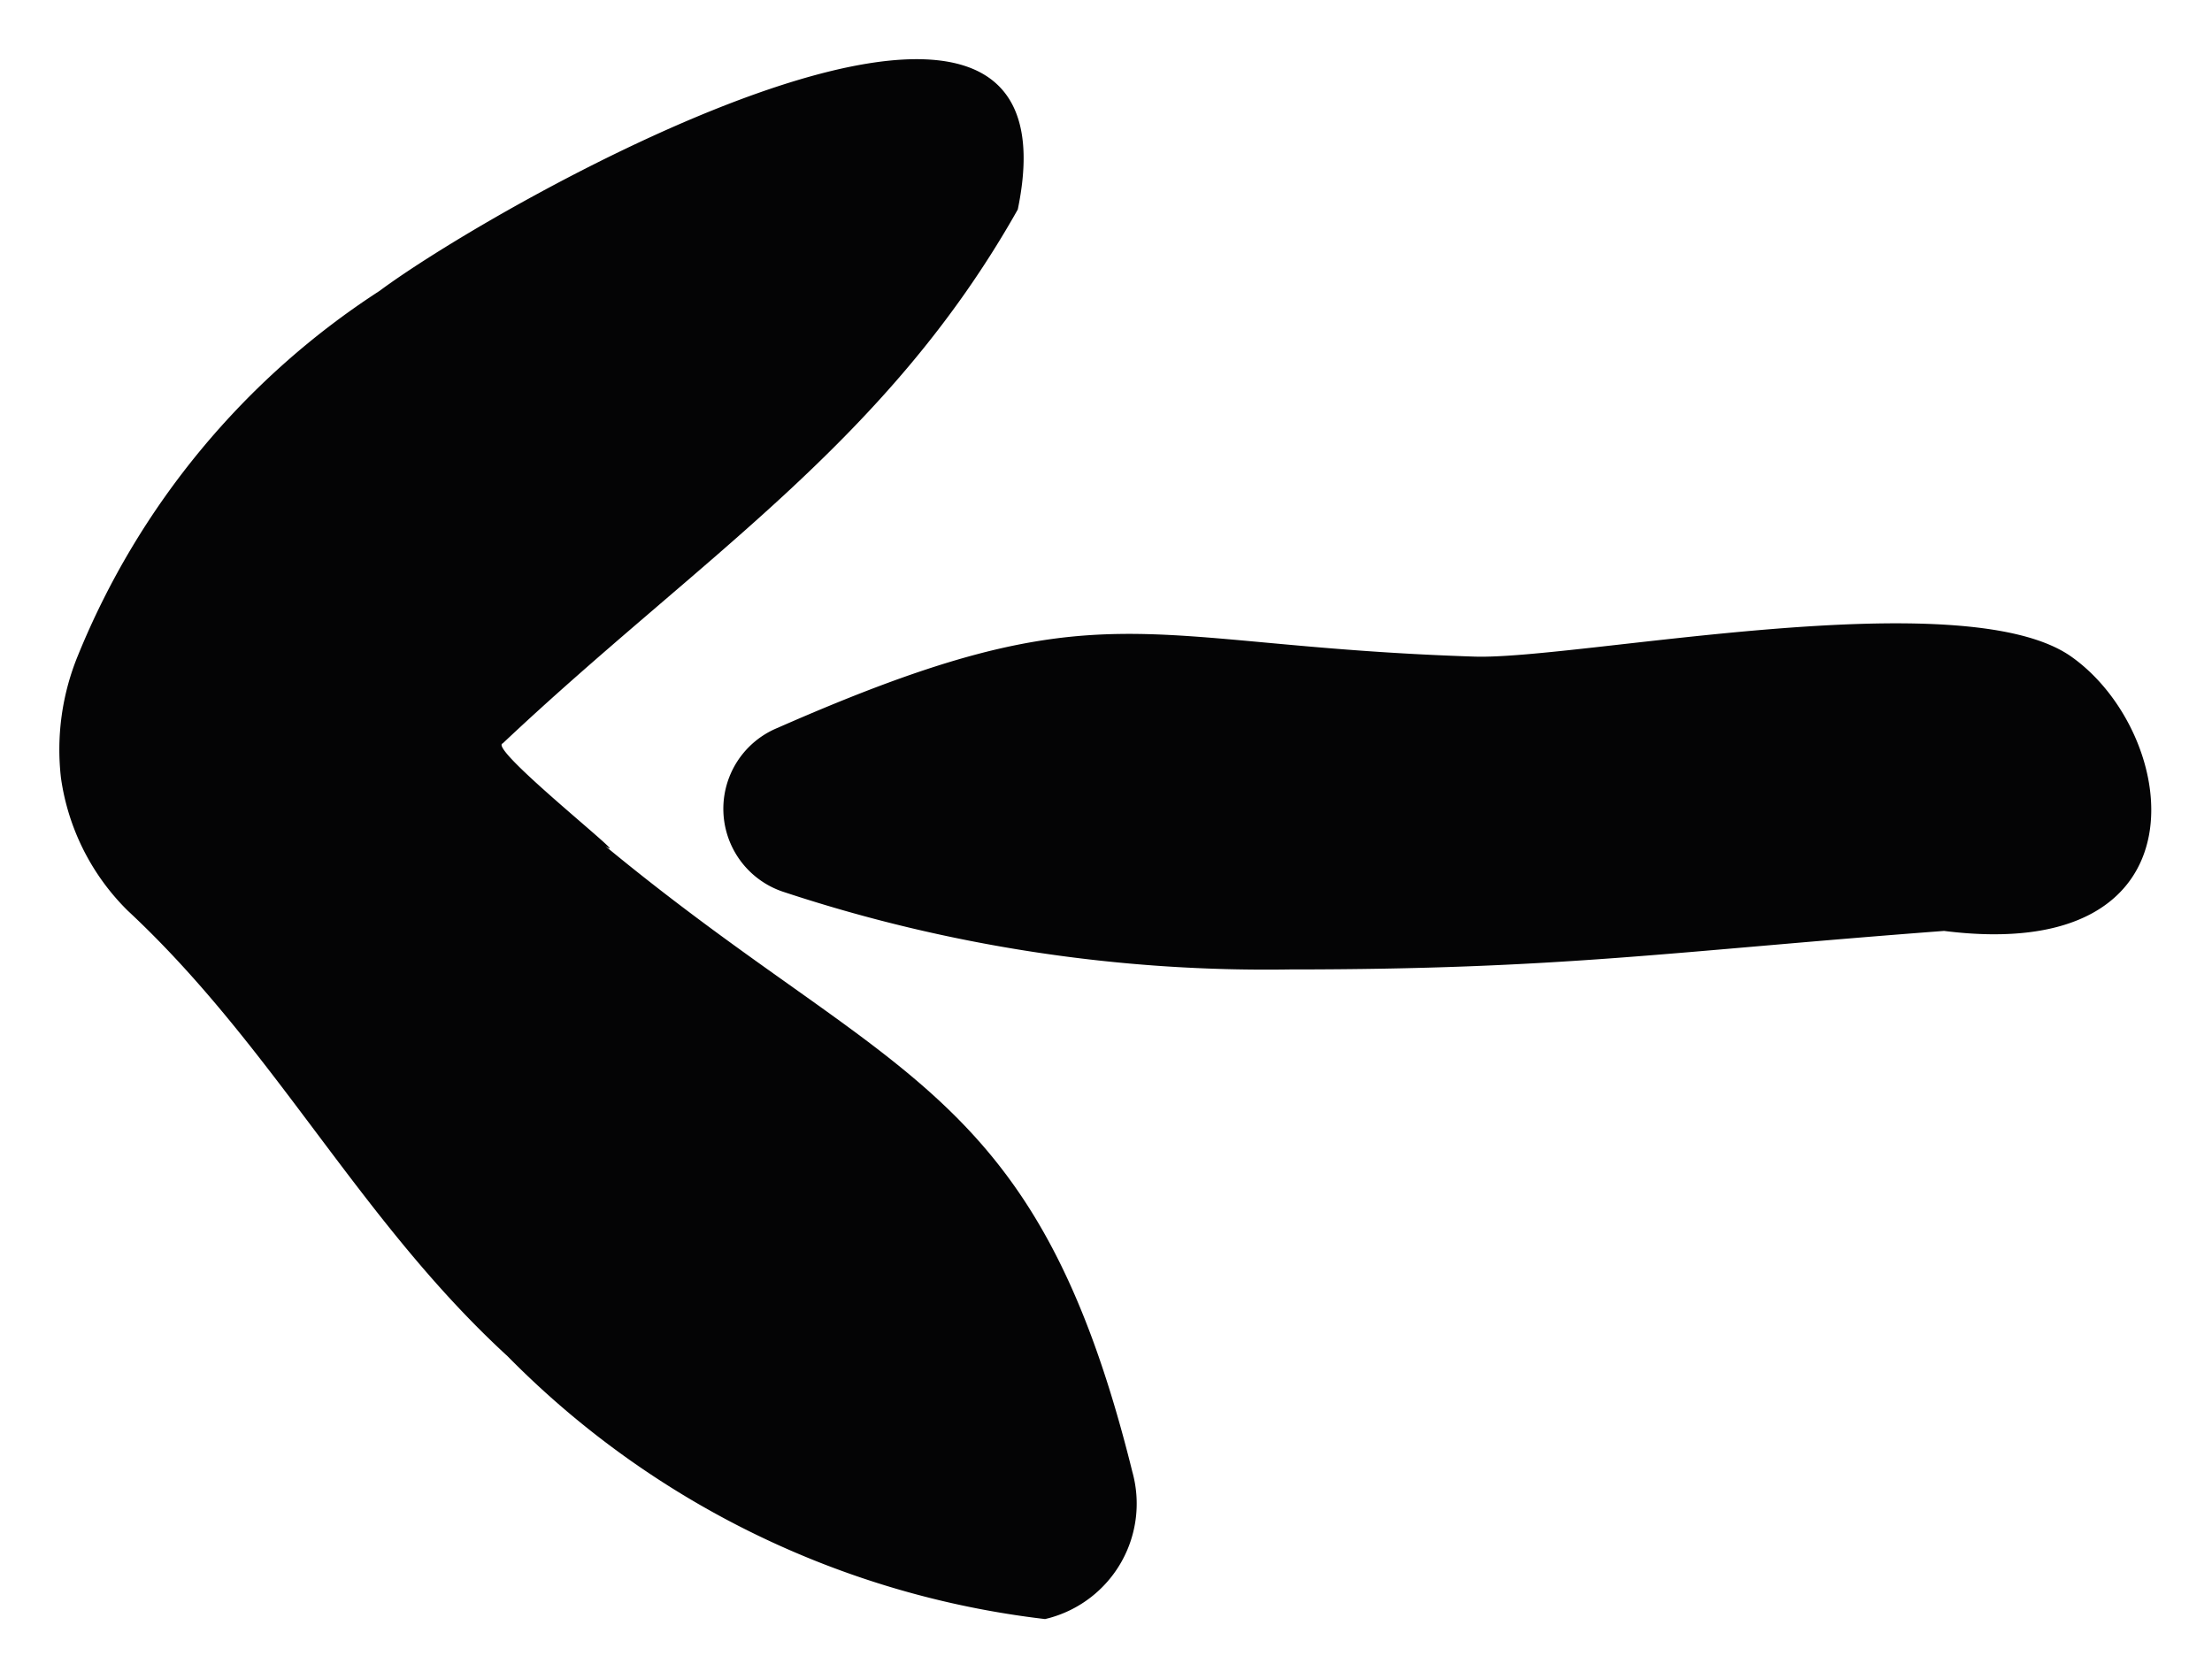 <svg xmlns="http://www.w3.org/2000/svg" width="18.656" height="14.165" viewBox="0 0 18.656 14.165">
  <path id="back-cancel" d="M3.78,11.16C2.527,10.01,1.816,8.555.575,7.4a1.959,1.959,0,0,1-.562-1.12A2.089,2.089,0,0,1,.157,5.247,6.647,6.647,0,0,1,2.7,2.173c1.011-.753,5.978-3.562,5.383-.687C6.973,3.457,5.4,4.424,3.739,5.99c-.132.04,1.126,1.031.867.868,2.411,1.99,3.629,1.989,4.443,5.276a1,1,0,0,1-.7,1.234l-.036.009A7.6,7.6,0,0,1,3.78,11.16ZM6.117,7.246A.738.738,0,0,1,6.06,5.858c2.767-1.217,2.99-.693,5.877-.6.864.027,4.117-.645,5.031,0s1.192,2.6-1.073,2.314c-2.314.175-3.225.325-5.517.325A12.951,12.951,0,0,1,6.117,7.246Z" transform="translate(0.501 0.281)" fill="#040405" stroke="rgba(0,0,0,0)" stroke-width="1"/>
</svg>
